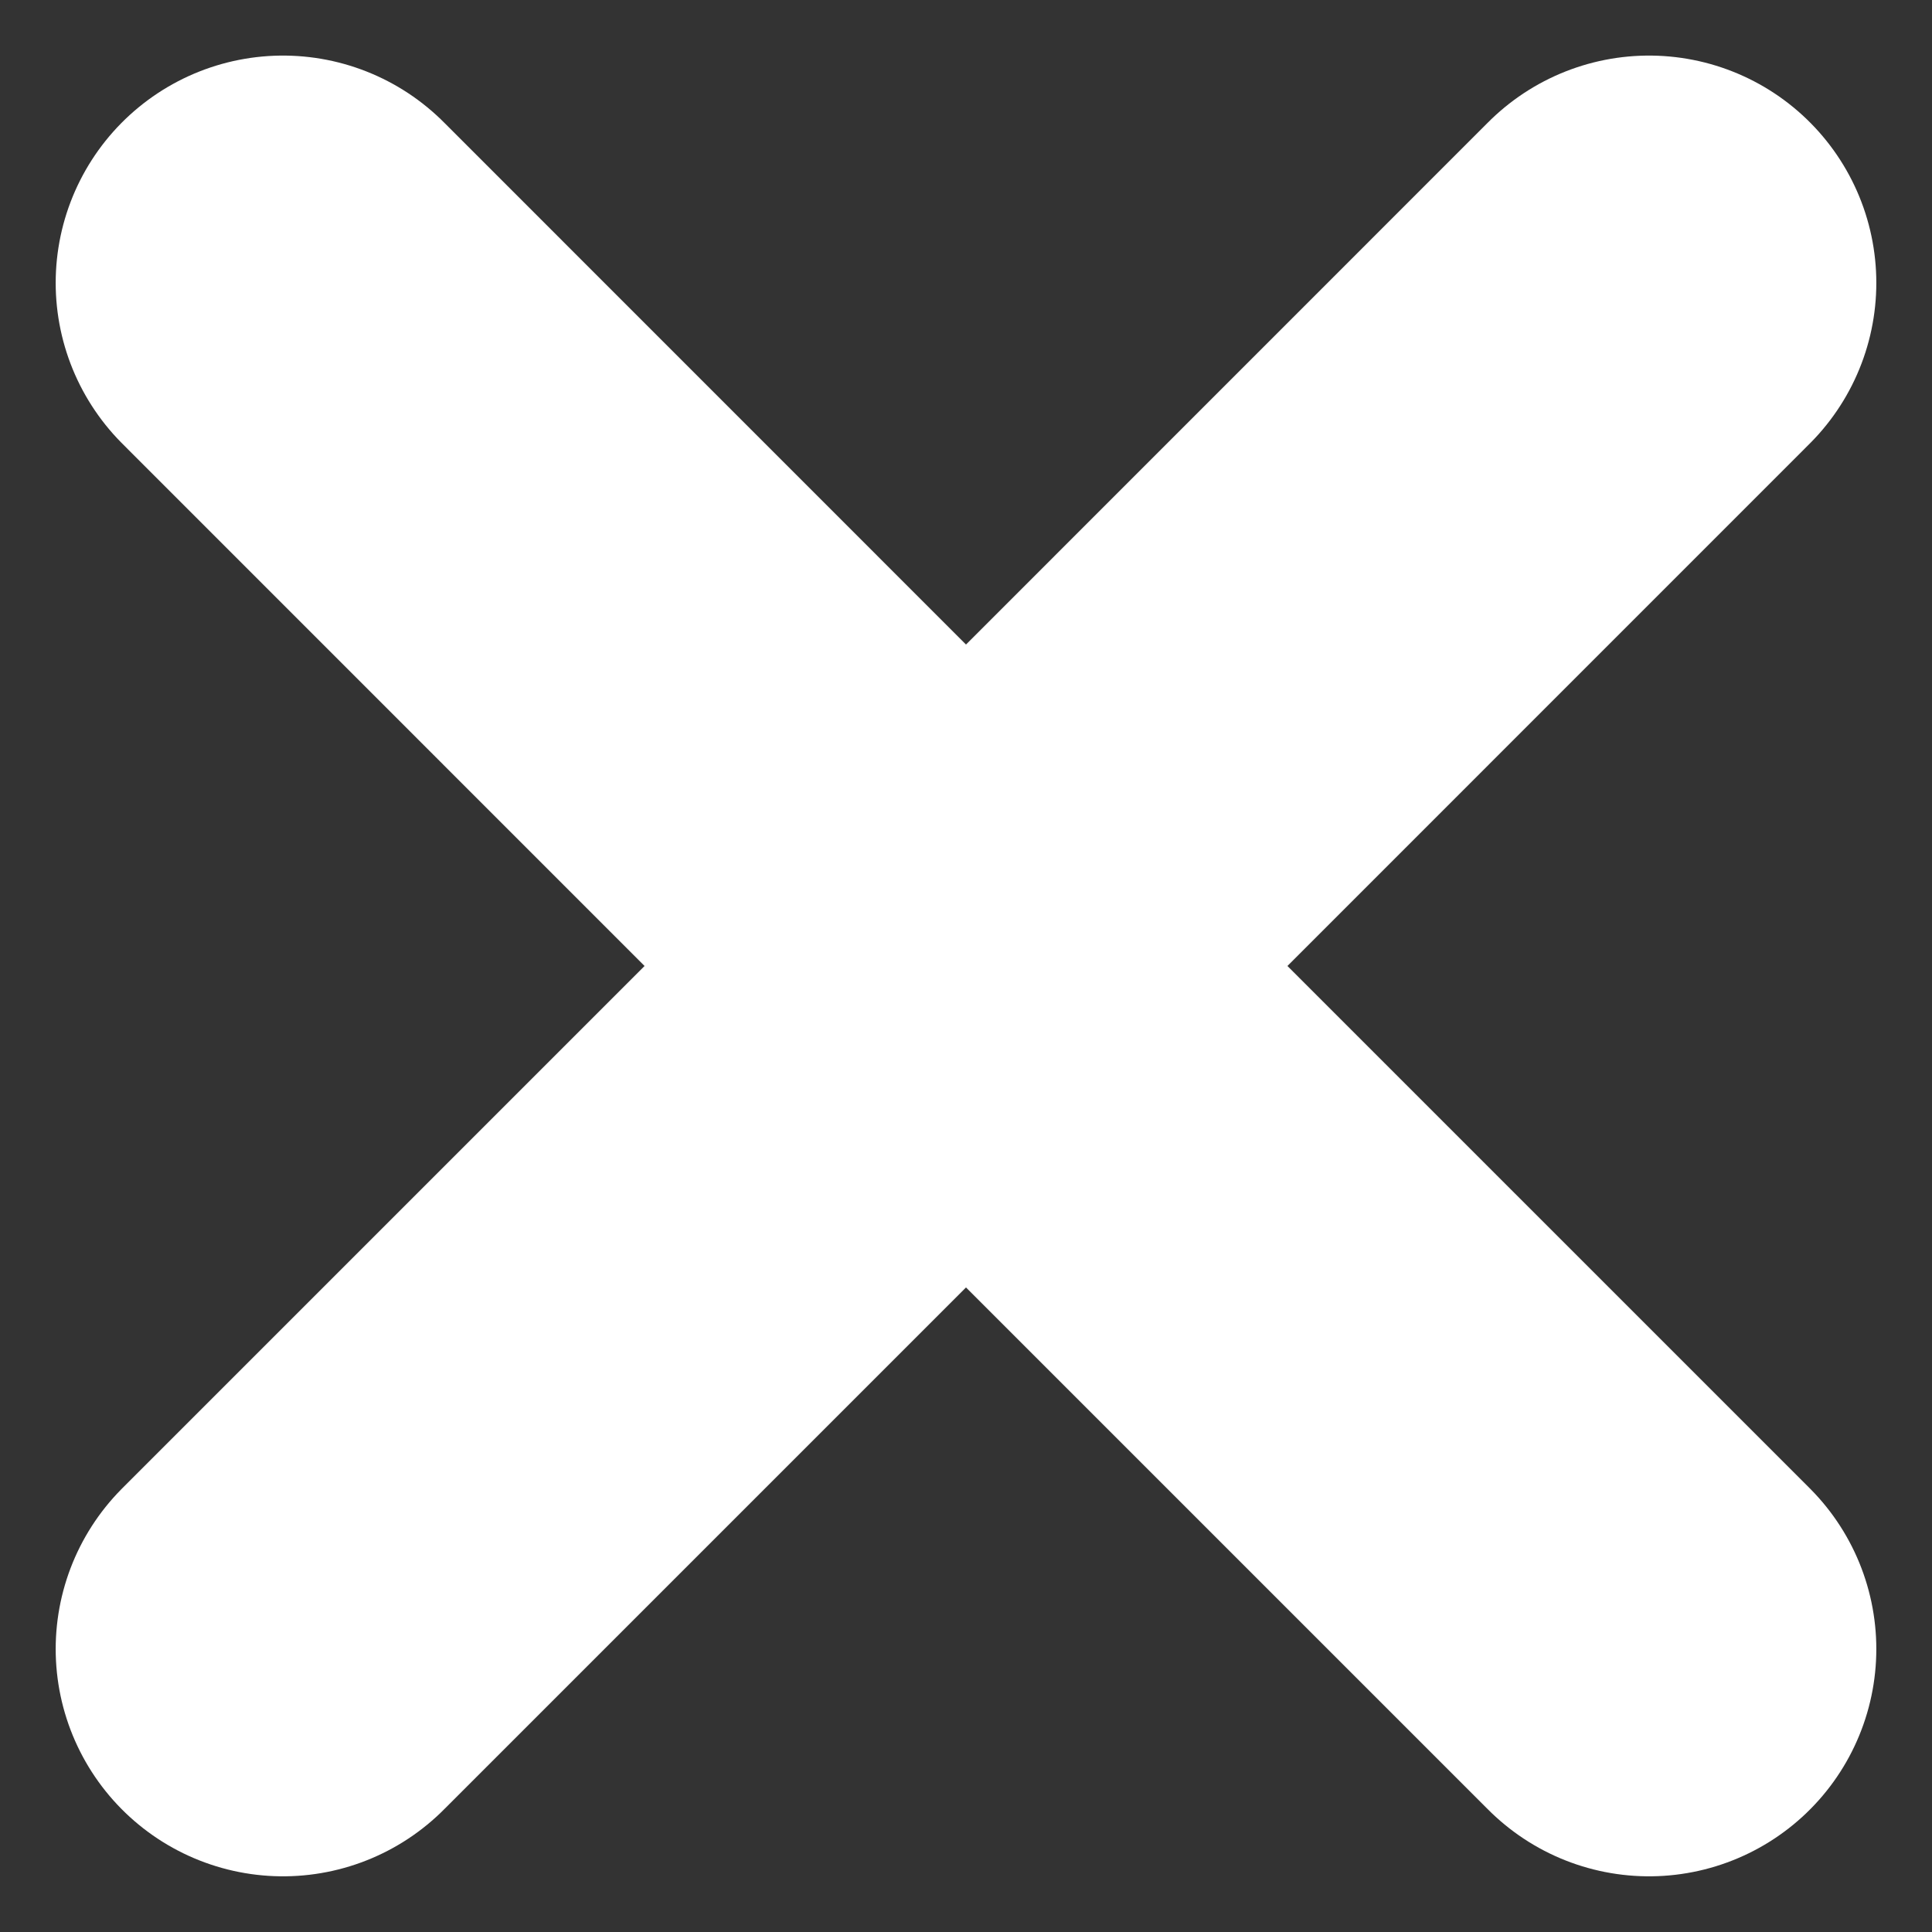 <svg width="17" height="17" viewBox="0 0 17 17" fill="none" xmlns="http://www.w3.org/2000/svg">
<rect x="0" y="0" width="17" height="17" fill="#333333" stroke="none"/>
<path d="M2.49 14.51L8.5 8.5M8.5 8.5L14.51 2.489M8.5 8.5L14.51 14.51M8.5 8.5L2.49 2.489" stroke="white" stroke-width="4" stroke-linecap="round"/>
</svg>

